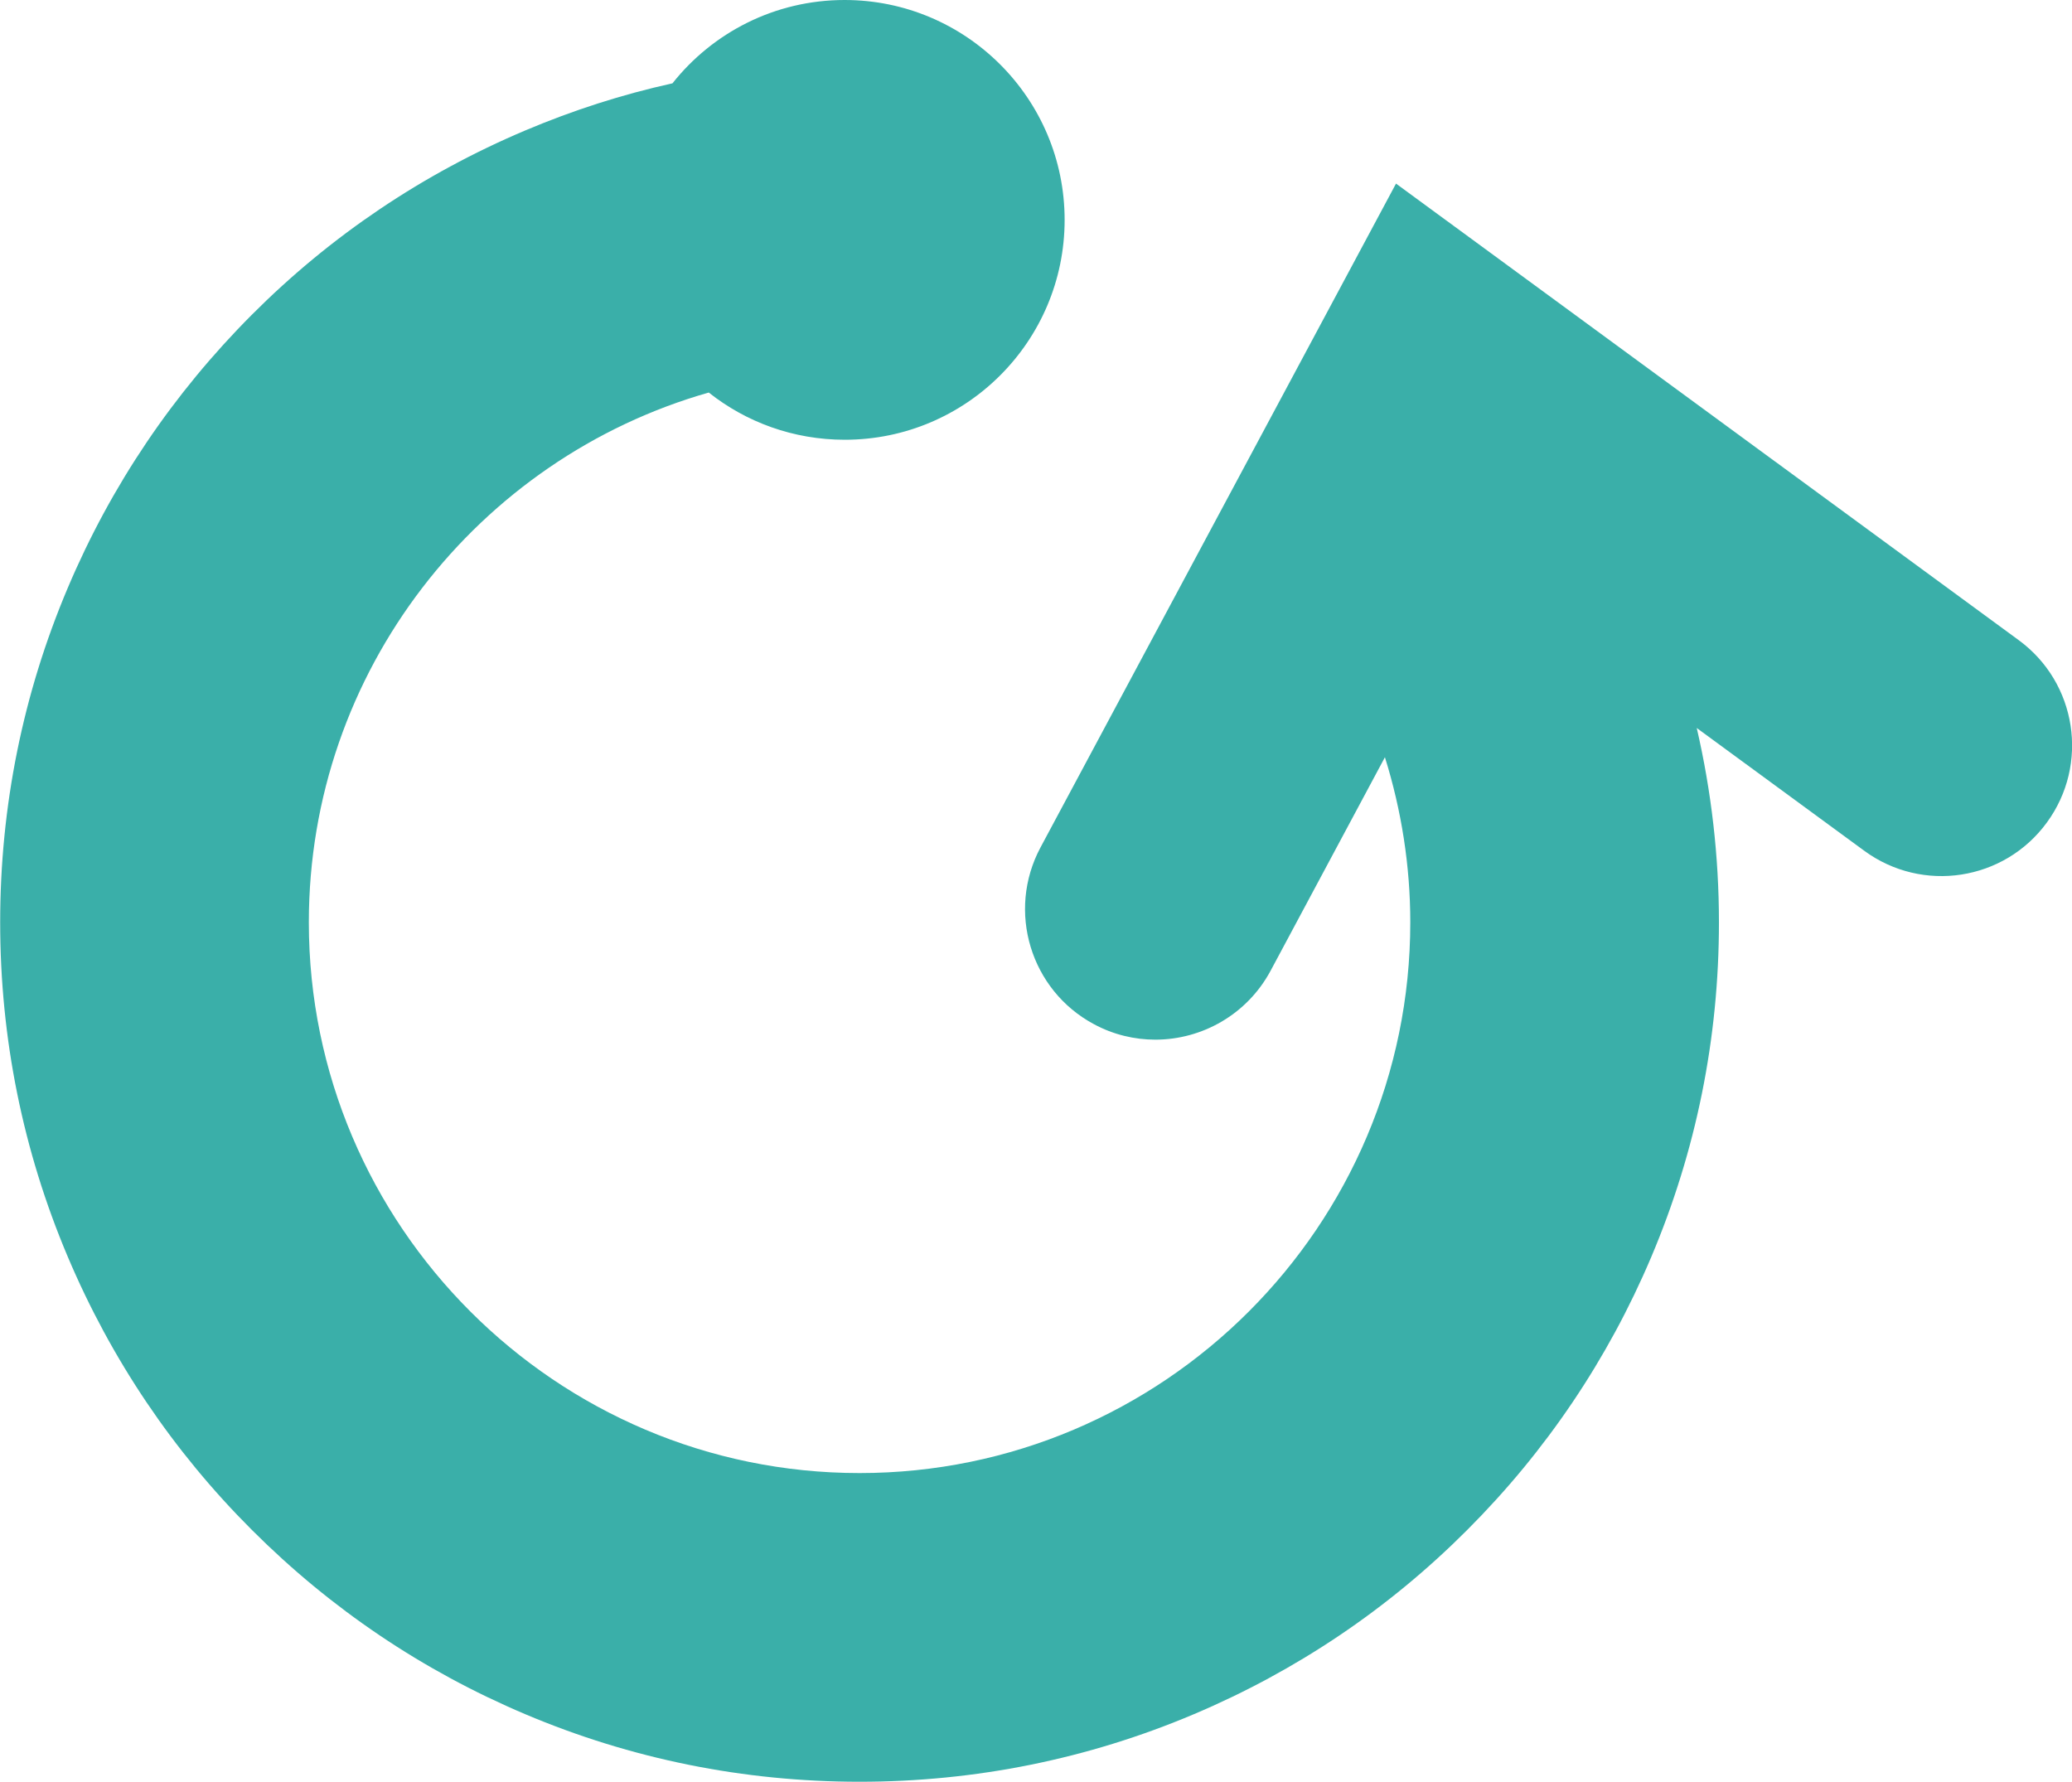 <?xml version="1.0" encoding="UTF-8"?>
<svg id="Layer_1" xmlns="http://www.w3.org/2000/svg" viewBox="0 0 117.61 101.14">
  <defs>
    <style>
      .cls-1 {
        fill: #3aafa9;
      }
    </style>
  </defs>
  <path class="cls-1" d="M114.58,36.33l-35.34-25.91-20.18,37.68c-1.93,3.61-.57,8.1,3.03,10.03,1.11.6,2.31.88,3.49.88,2.64,0,5.2-1.42,6.54-3.91l6.49-12.12c.94,3.01,1.44,6.17,1.44,9.37,0,17.24-14.03,31.26-31.26,31.26s-31.26-14.03-31.26-31.26c0-14.27,9.61-26.34,22.7-30.07,2.12,1.68,4.8,2.68,7.72,2.68,6.89,0,12.48-5.59,12.48-12.48S54.83,0,47.94,0c-3.96,0-7.49,1.85-9.77,4.73-2.86.63-5.65,1.53-8.37,2.68-5.81,2.46-11.03,5.97-15.5,10.45s-7.99,9.69-10.45,15.5c-2.55,6.02-3.84,12.41-3.84,18.99s1.29,12.97,3.84,18.99c2.46,5.81,5.97,11.03,10.45,15.5,4.48,4.48,9.69,7.99,15.5,10.45,6.02,2.55,12.41,3.84,18.99,3.84s12.97-1.29,18.99-3.84c5.81-2.46,11.03-5.97,15.5-10.45,4.48-4.48,7.99-9.69,10.45-15.5,2.55-6.02,3.84-12.41,3.84-18.99,0-3.74-.43-7.44-1.26-11.03l9.51,6.97c3.3,2.42,7.94,1.71,10.36-1.6,2.42-3.3,1.71-7.94-1.6-10.36Z"/>
</svg>